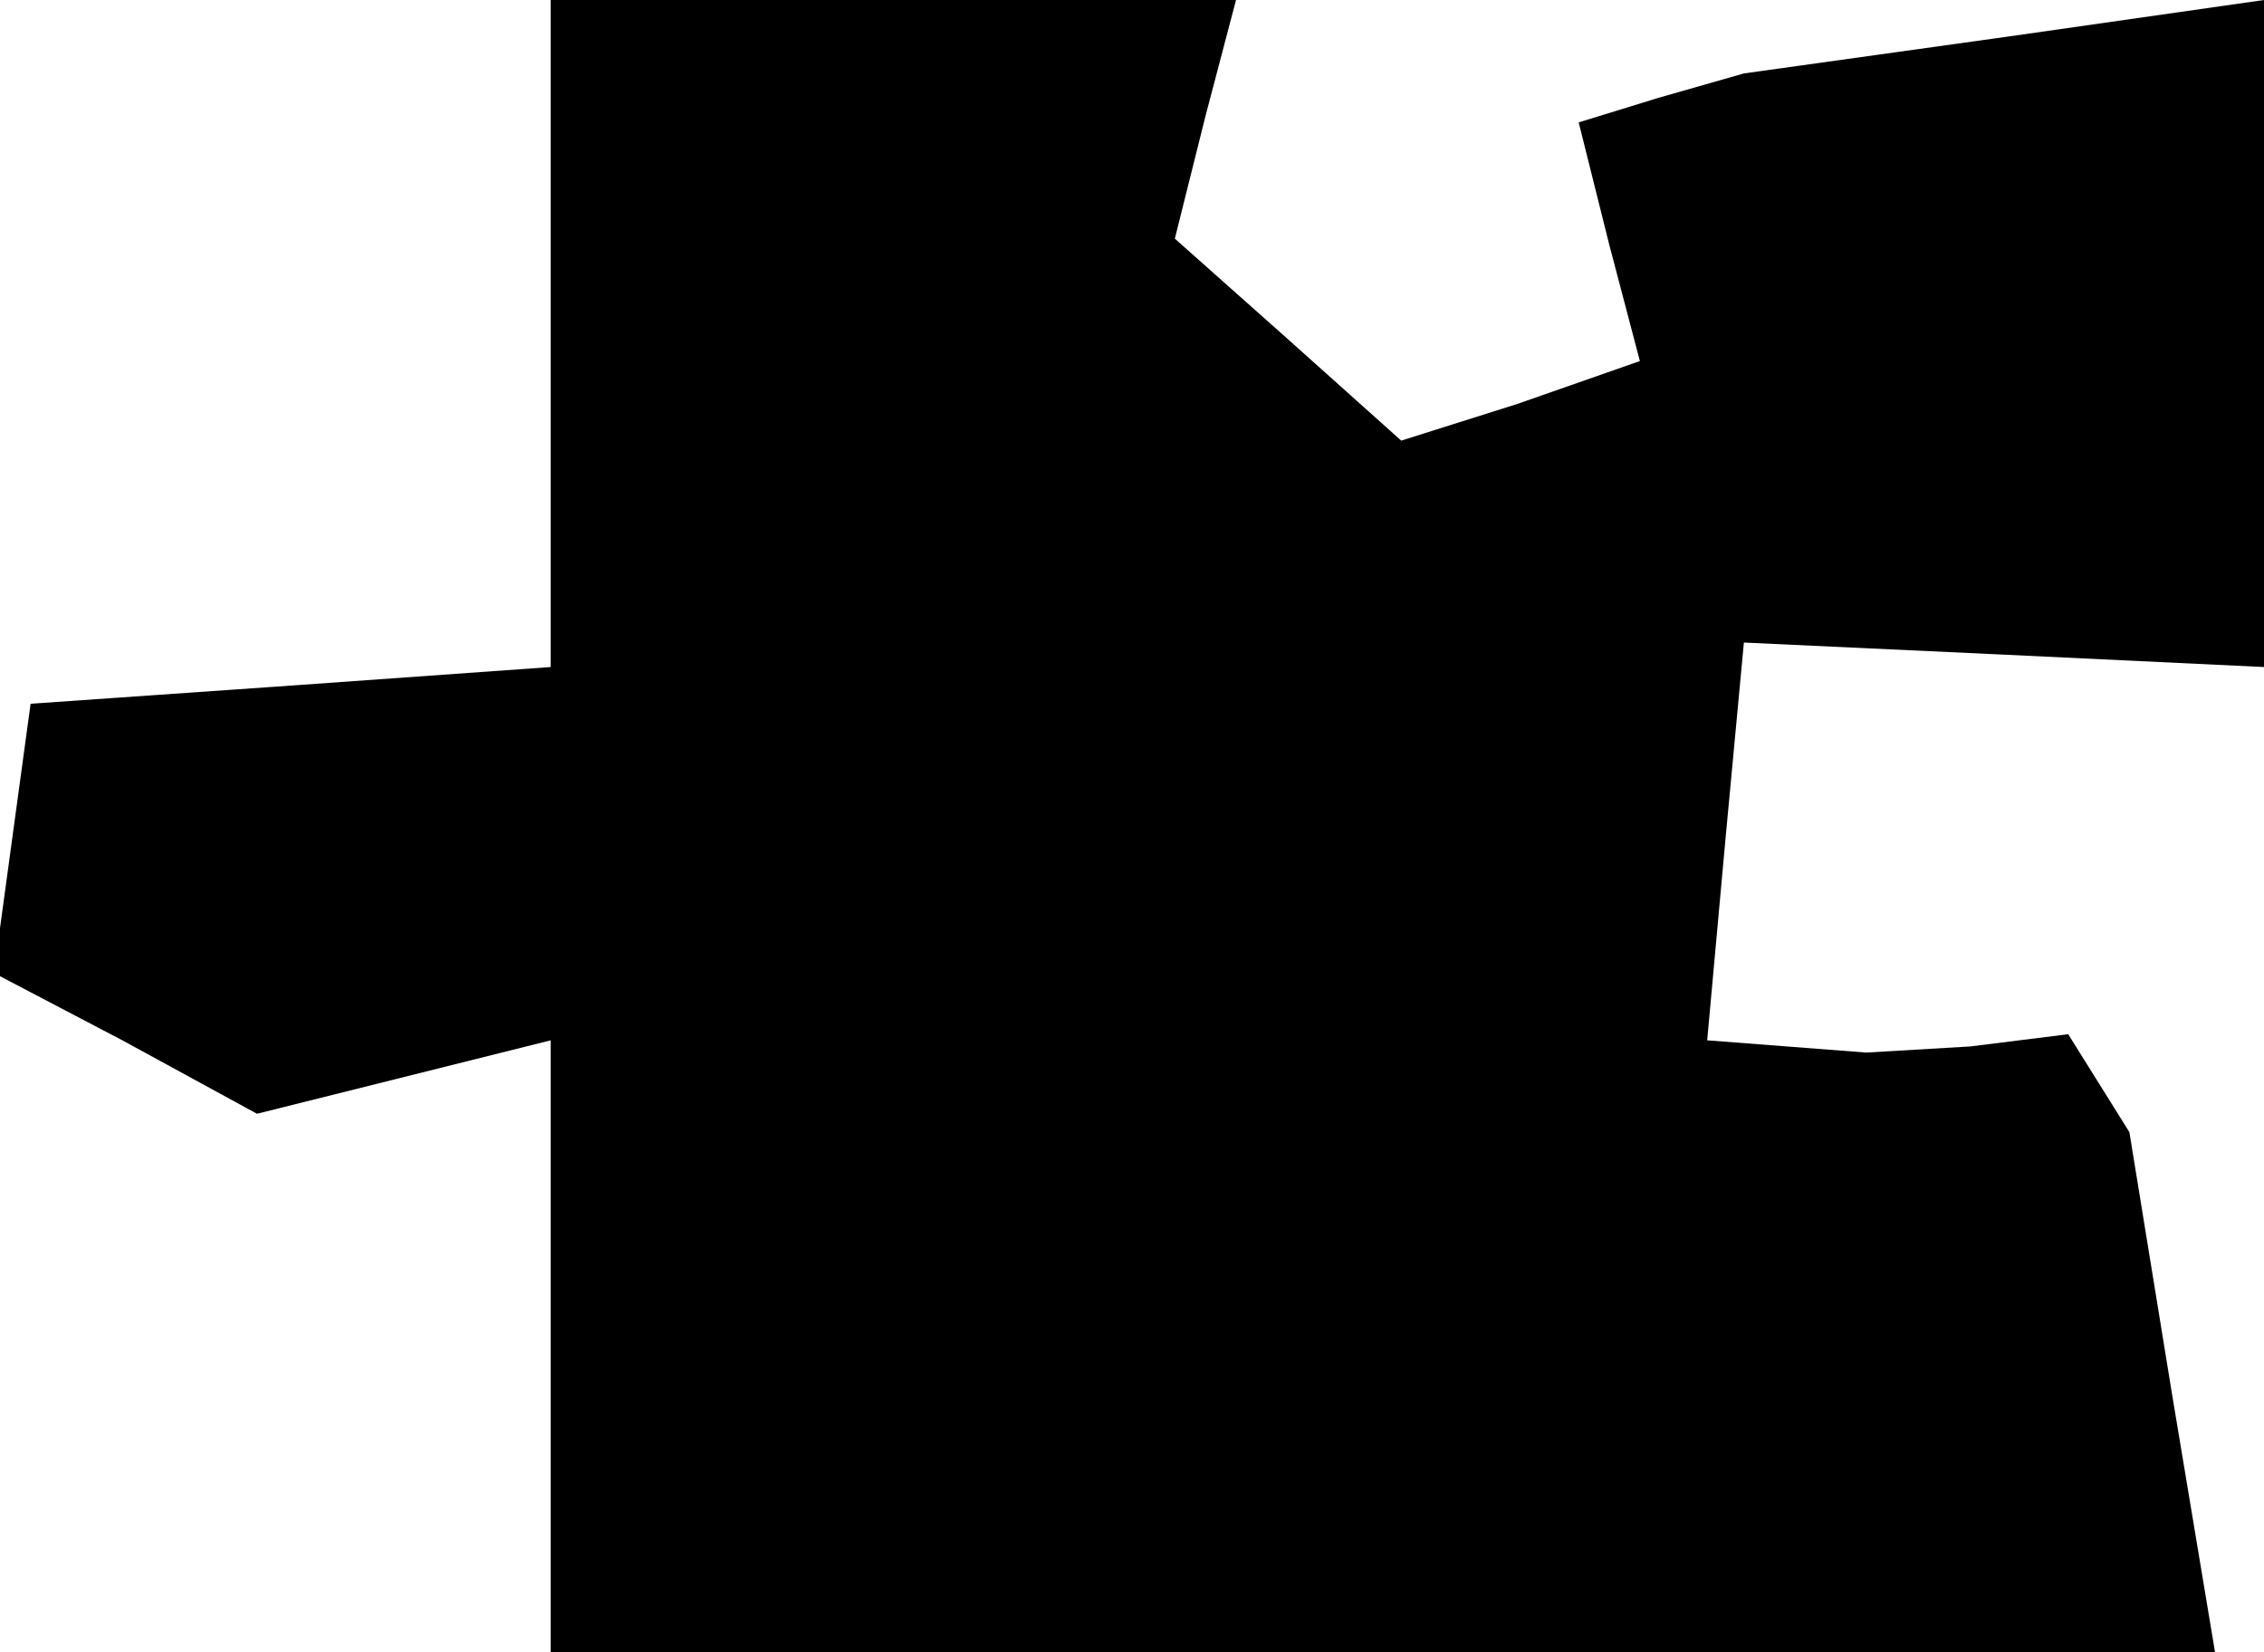 <?xml version="1.0" standalone="no"?>
<!DOCTYPE svg PUBLIC "-//W3C//DTD SVG 20010904//EN"
 "http://www.w3.org/TR/2001/REC-SVG-20010904/DTD/svg10.dtd">
<svg version="1.0" xmlns="http://www.w3.org/2000/svg"
 width="37pt" height="27pt" viewBox="0 0 37 27"
 preserveAspectRatio="xMidYMid meet">
<g transform="translate(0,27) scale(0.1,-0.1)"
fill="#000000" stroke="none">
<path d="M90 216 l0 -55 -42 -3 -43 -3 -3 -22 -3 -22 21 -11 22 -12 24 6 24 6
0 -50 0 -50 136 0 136 0 -7 42 -7 43 -5 8 -5 8 -16 -2 -17 -1 -13 1 -13 1 3
33 3 32 43 -2 42 -2 0 55 0 54 -42 -6 -43 -6 -14 -4 -13 -4 5 -20 5 -19 -20
-7 -19 -6 -19 17 -18 16 5 20 5 19 -56 0 -56 0 0 -54z"/>
</g>
</svg>
